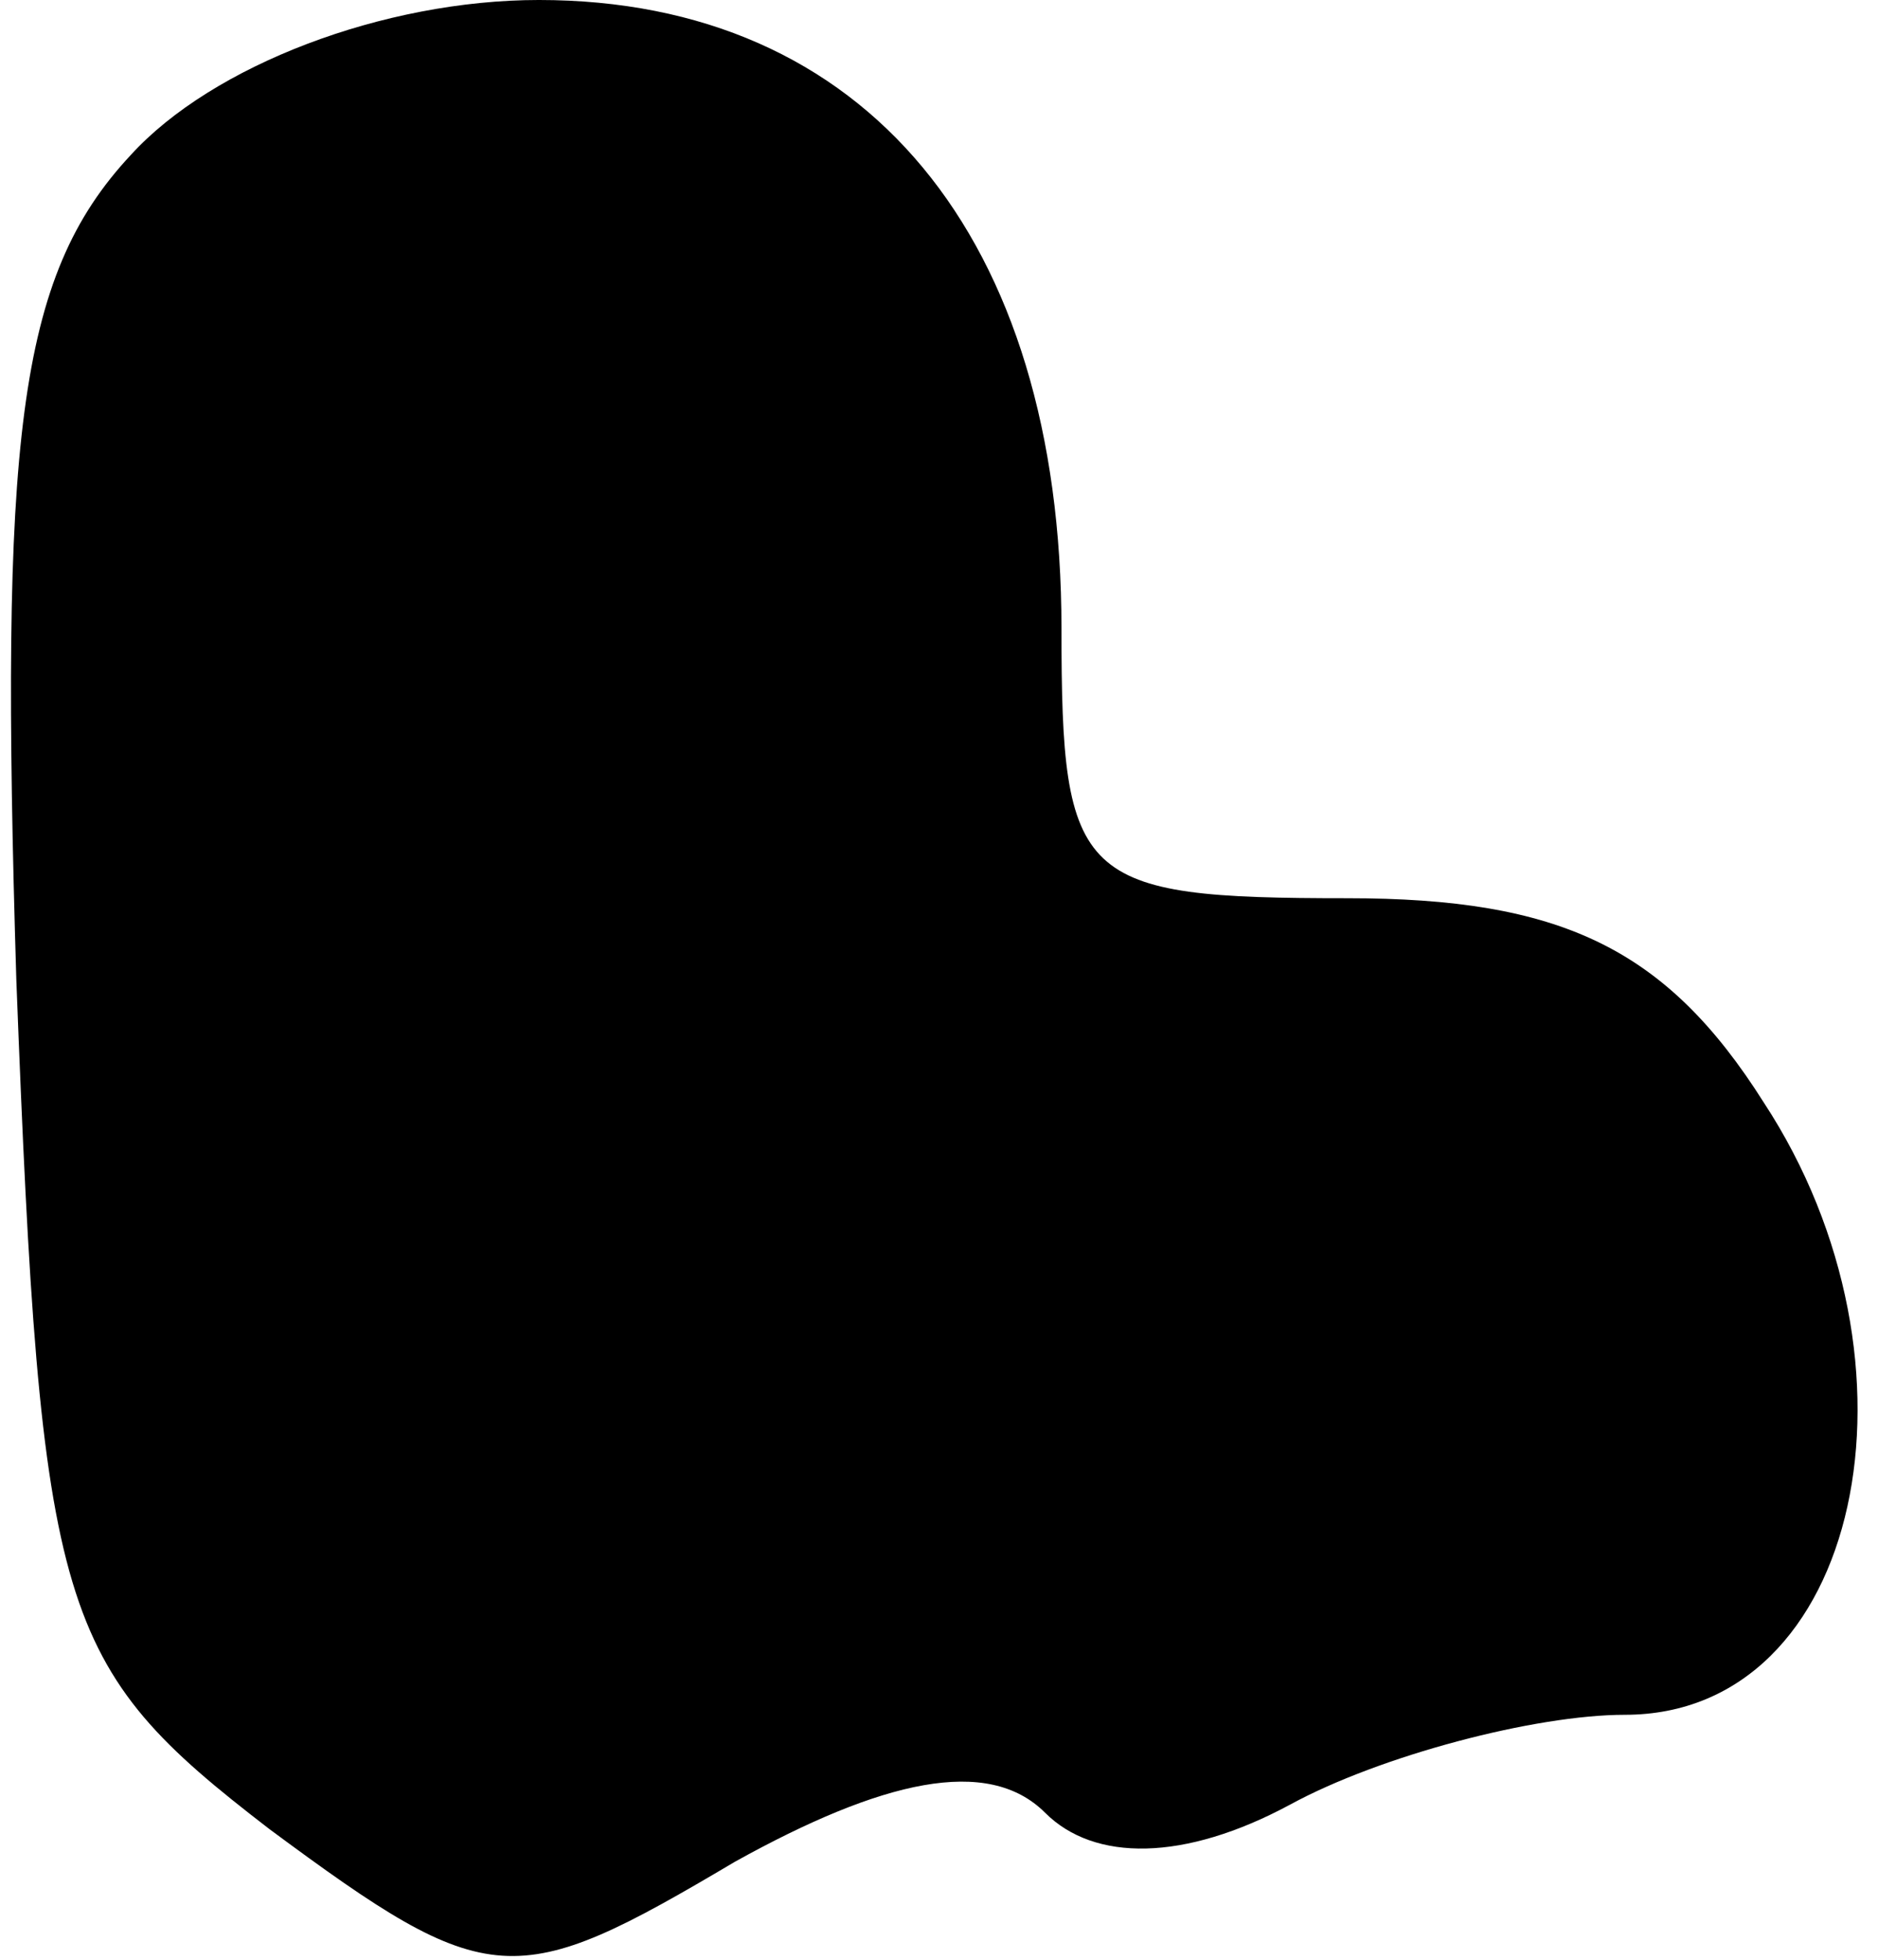 <?xml version="1.0" standalone="no"?>
<!DOCTYPE svg PUBLIC "-//W3C//DTD SVG 20010904//EN"
 "http://www.w3.org/TR/2001/REC-SVG-20010904/DTD/svg10.dtd">
<svg version="1.0" xmlns="http://www.w3.org/2000/svg"
 width="23pt" height="24pt" viewBox="0 0 23 24"
 preserveAspectRatio="xMidYMid meet">
<g transform="translate(0,24) scale(0.1,-0.1)"
fill="#000000" stroke="none">
<path fill="#000000" stroke="none" d="M16 221 c-14 -15 -16 -35 -14 -101 3
-78 5 -84 31 -104 27 -20 30 -20 57 -4 18 10 31 13 38 6 6 -6 17 -6 30 1 11 6
30 11 41 11 29 0 38 43 17 75 -12 19 -25 25 -51 25 -33 0 -35 2 -35 33 0 48
-24 77 -64 77 -19 0 -40 -8 -50 -19z"/>
</g>
</svg>

